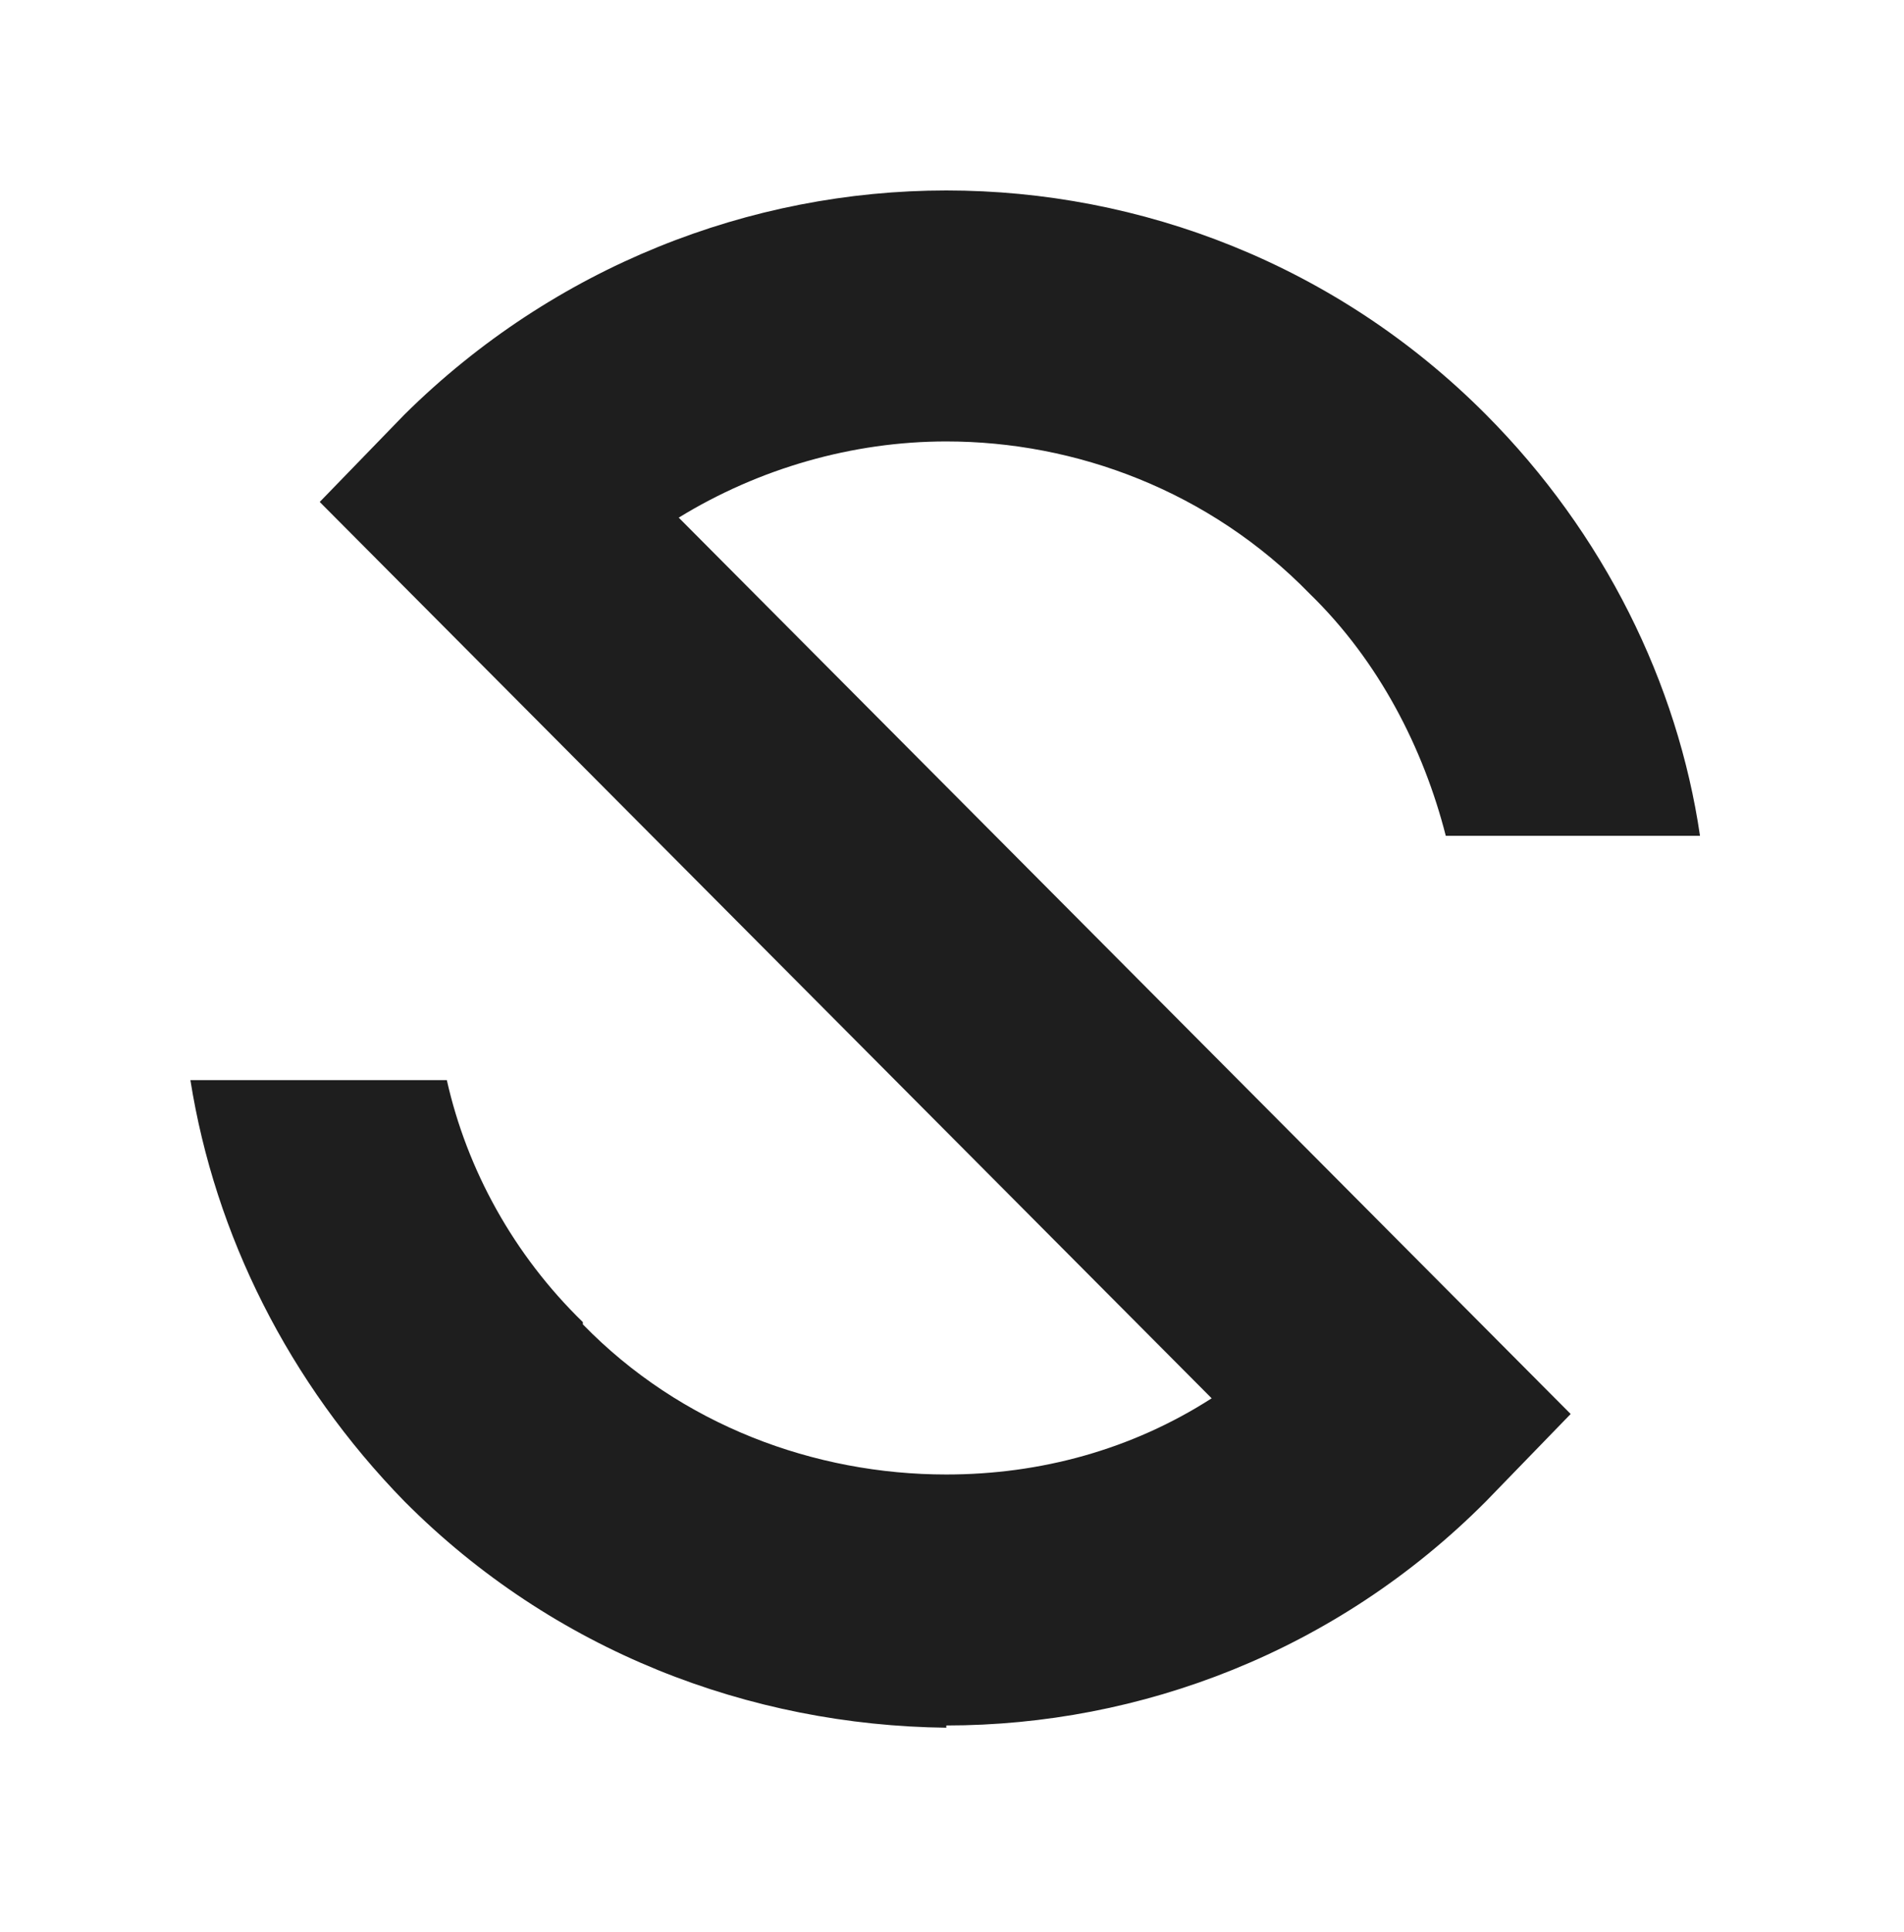 <svg width="140" height="142" viewBox="0 0 140 142" fill="none" xmlns="http://www.w3.org/2000/svg">
    <g clip-path="url(#clip0_88_2)">
    <ellipse cx="70" cy="71" rx="70" ry="71" fill="none"/>
    <path d="M115.49 103.939L109.26 110.363C98.274 121.399 83.846 126.835 69.582 126.835V127C55.154 126.835 40.725 121.399 29.74 110.363C21.214 101.633 15.803 90.761 14 79.395H32.855C34.331 85.984 37.774 92.243 42.857 97.185V97.35C50.071 104.763 59.908 108.386 69.582 108.386C76.468 108.386 83.191 106.575 89.093 102.786L23.51 36.897L29.74 30.472C40.725 19.601 55.154 14 69.582 14C83.846 14 98.274 19.436 109.26 30.472C117.95 39.203 123.36 50.239 125 61.44H106.308C104.669 55.016 101.39 48.592 96.307 43.65C88.929 36.073 79.092 32.449 69.582 32.449C62.696 32.449 55.809 34.426 49.907 38.05L115.49 103.939Z" fill="#1E1E1E"/>
    </g>
    <defs>
    <clipPath id="clip0_88_2">
    <rect width="140" height="142" fill="#fff"/>
    </clipPath>
    </defs>
    </svg>
    